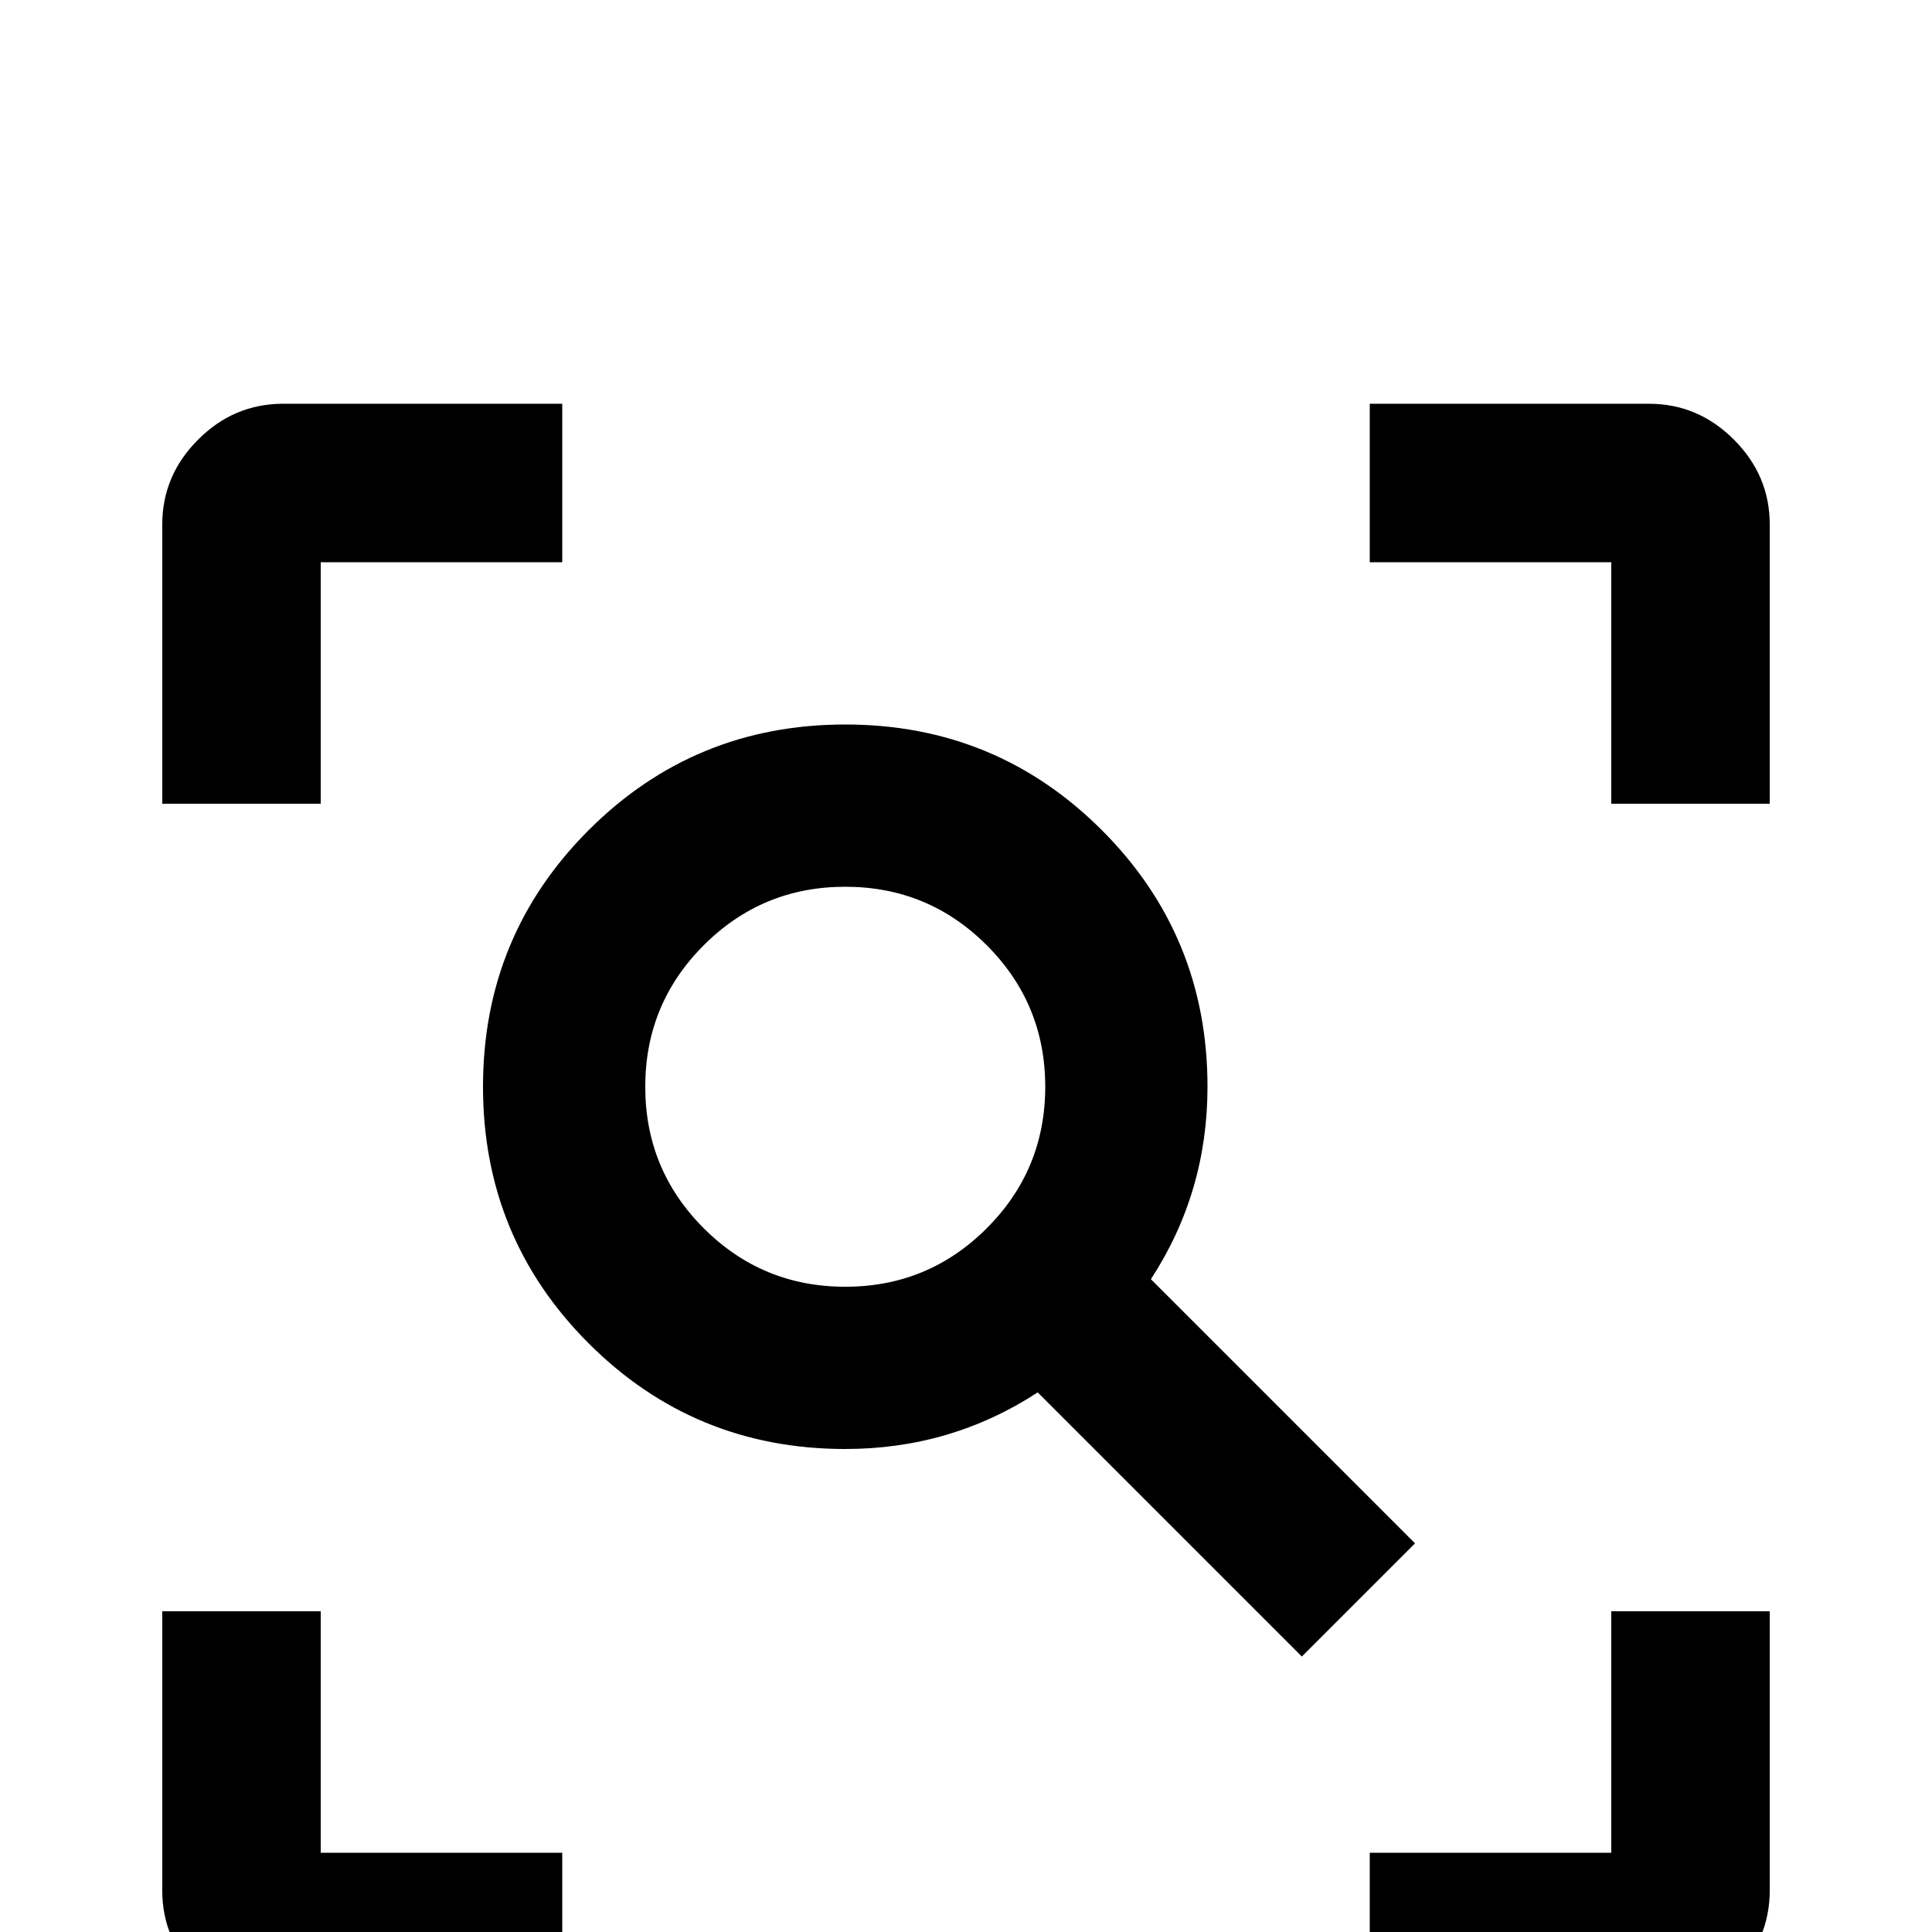 <svg xmlns="http://www.w3.org/2000/svg" viewBox="0 -512 512 512">
	<path fill="#000000" d="M363 21V-21H427V-85H469V-11Q469 2 459.5 11.5Q450 21 437 21ZM149 21H75Q62 21 52.5 11.5Q43 2 43 -11V-85H85V-21H149ZM363 -405H437Q450 -405 459.5 -395.5Q469 -386 469 -373V-299H427V-363H363ZM149 -405V-363H85V-299H43V-373Q43 -386 52.5 -395.5Q62 -405 75 -405ZM224 -320Q264 -320 292 -292Q320 -264 320 -224Q320 -196 305 -173L375 -103L345 -73L275 -143Q252 -128 224 -128Q184 -128 156 -156Q128 -184 128 -224Q128 -264 156 -292Q184 -320 224 -320ZM224 -277Q202 -277 186.5 -261.5Q171 -246 171 -224Q171 -202 186.5 -186.5Q202 -171 224 -171Q246 -171 261.5 -186.5Q277 -202 277 -224Q277 -246 261.5 -261.5Q246 -277 224 -277Z"/>
</svg>